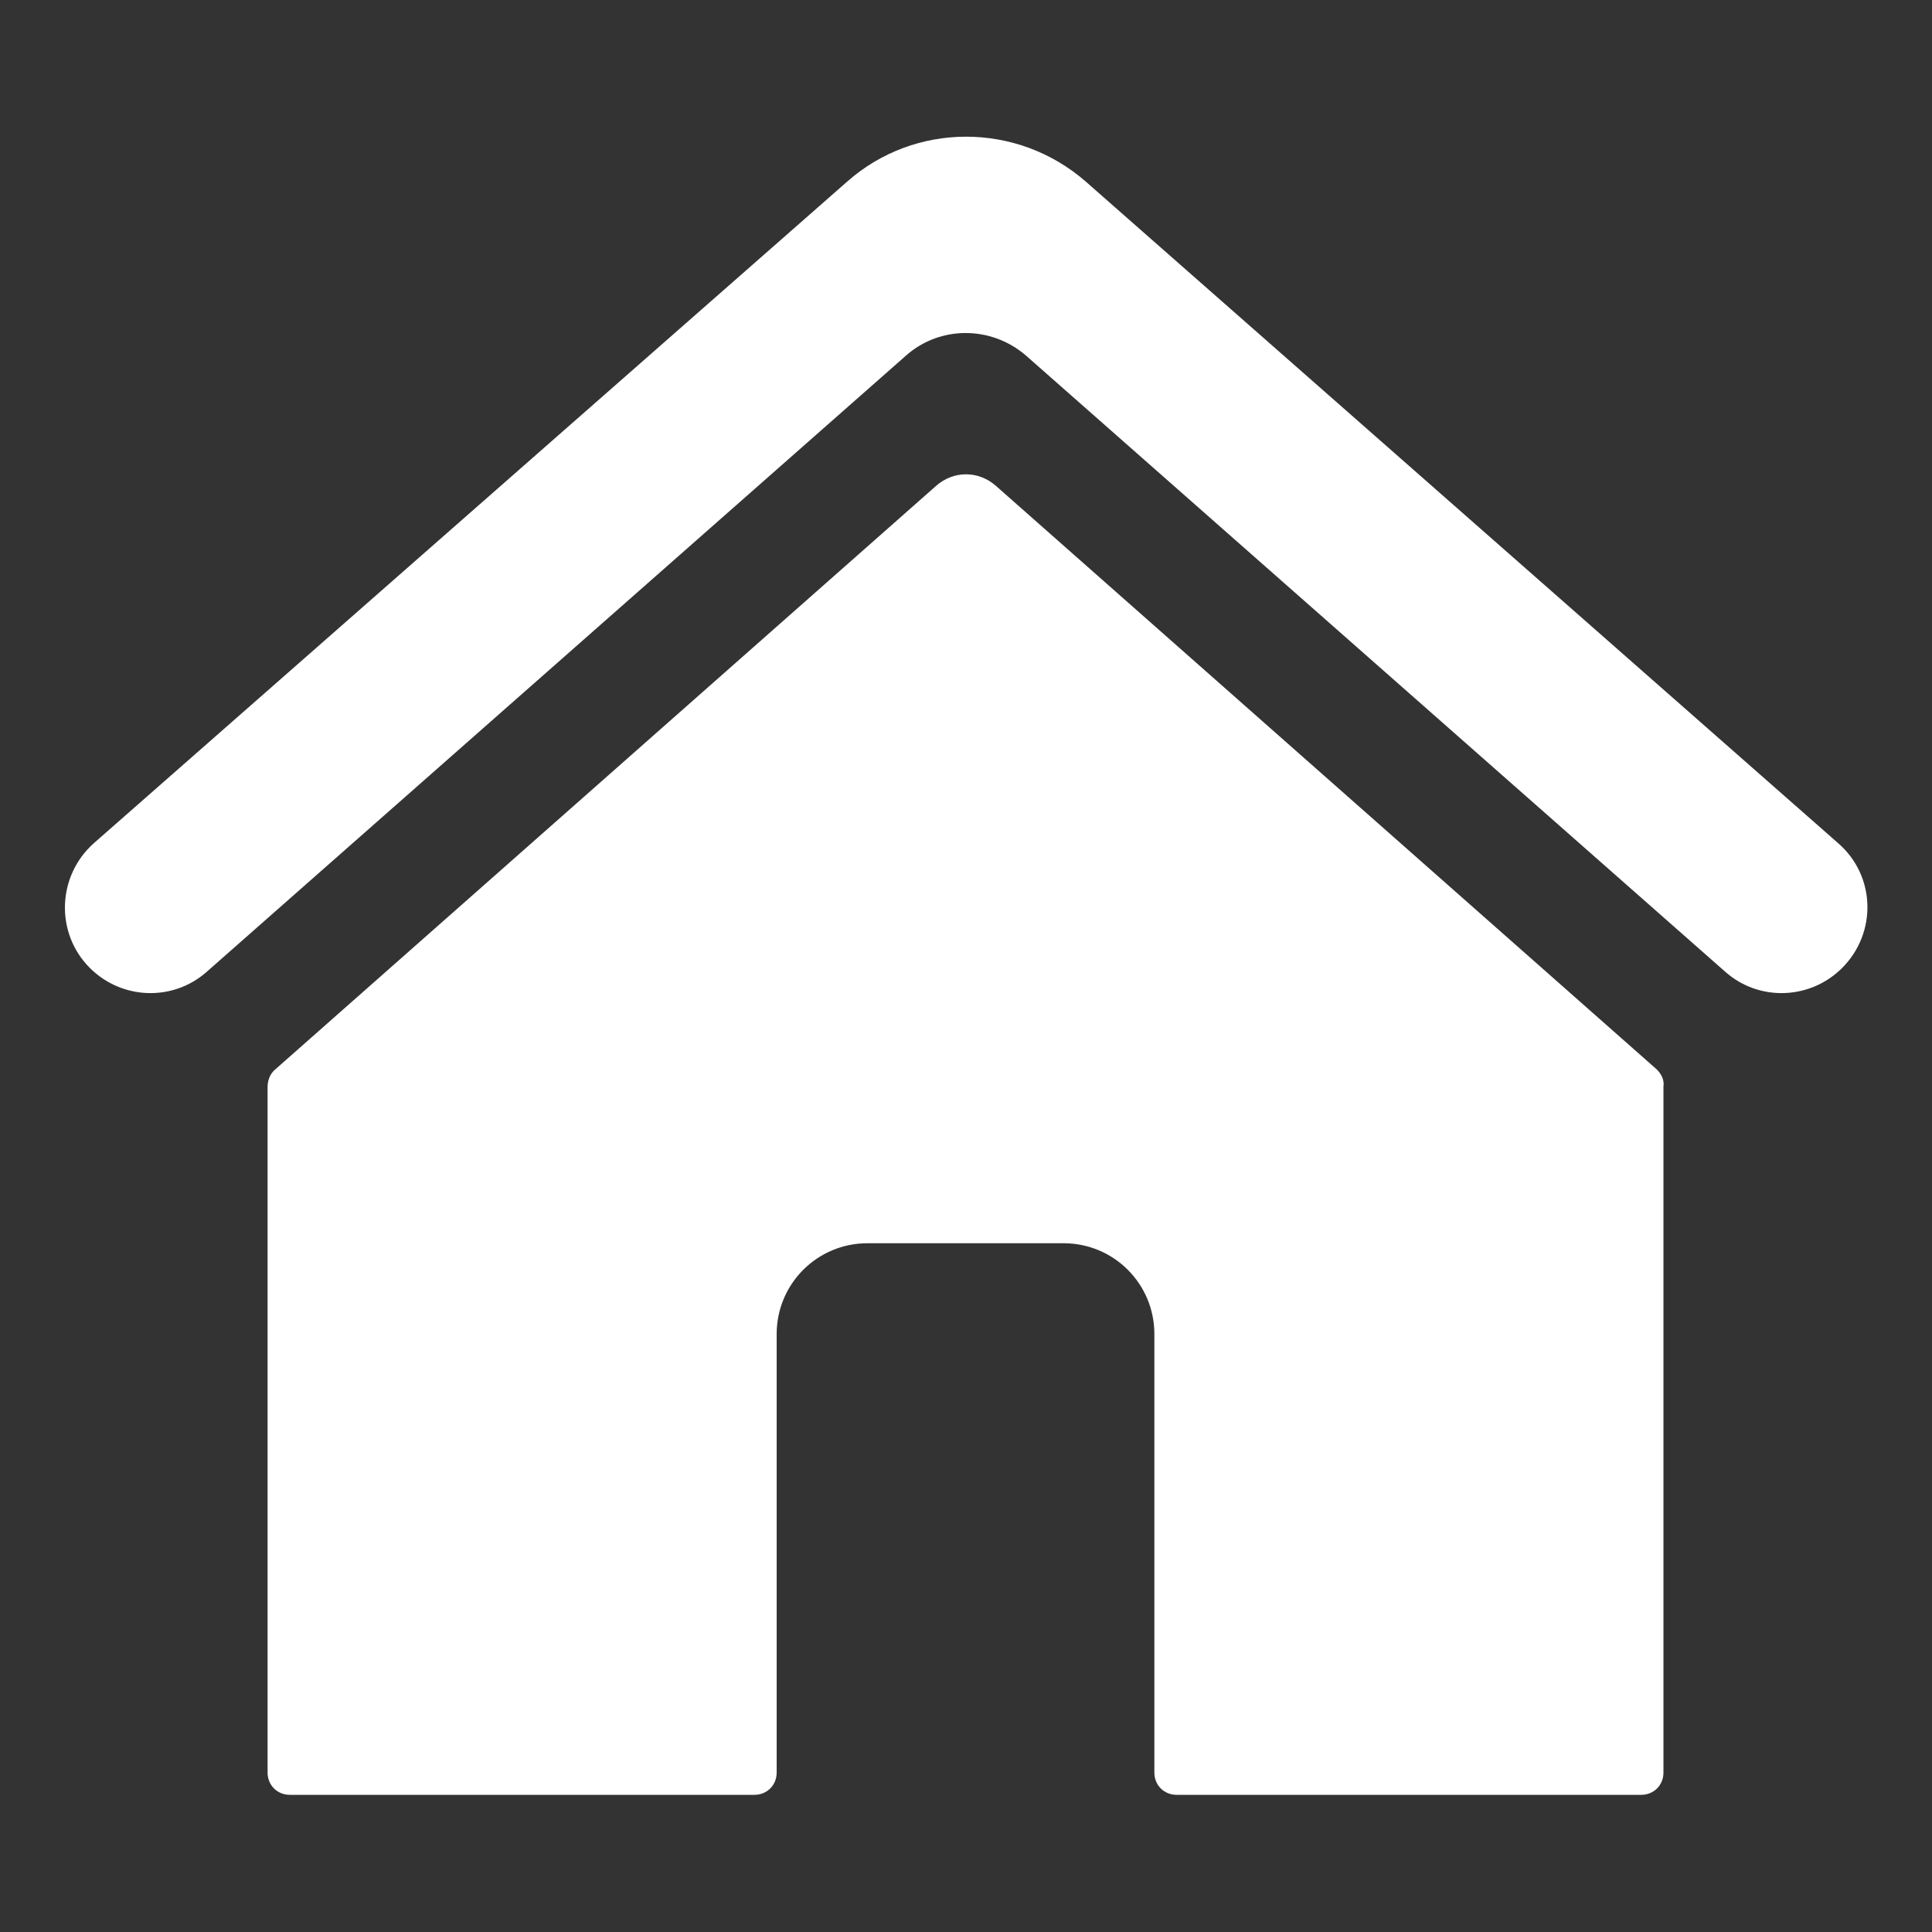 <?xml version="1.0" encoding="utf-8"?>
<!-- Generator: Adobe Illustrator 25.3.0, SVG Export Plug-In . SVG Version: 6.00 Build 0)  -->
<svg version="1.1" id="Capa_1" xmlns="http://www.w3.org/2000/svg" xmlns:xlink="http://www.w3.org/1999/xlink" x="0px" y="0px"
	 viewBox="0 0 200 200" style="enable-background:new 0 0 200 200;" xml:space="preserve">
<rect x="0" y="0" width="200" height="200" fill="#333333" stroke="none"/>
<style type="text/css">
	.st0{fill:#FFFFFF;}
</style>
<g>
	<g>
		<path class="st0" d="M171.5,110.7l-68.4-60.4c-1.8-1.6-4.4-1.6-6.2,0l-68.4,60.4c-0.5,0.4-0.8,1.1-0.8,1.8v71c0,1.3,1,2.3,2.3,2.3
			h48.1c1.3,0,2.3-1,2.3-2.3v-45.4c0-5.2,4.2-9.4,9.4-9.4h20.3c5.2,0,9.4,4.2,9.4,9.4v45.4c0,1.3,1,2.3,2.3,2.3h48.1
			c1.3,0,2.3-1,2.3-2.3v-71C172.3,111.8,172,111.2,171.5,110.7z"/>
		<path class="st0" d="M190.3,87.3l-77.9-68.5c-7.1-6.2-17.7-6.2-24.7,0L9.7,87.3c-3.8,3.4-4,9.3-0.4,12.9v0
			c3.3,3.3,8.6,3.5,12.1,0.4l72.4-63.8c3.5-3.1,8.8-3.1,12.4,0l72.4,63.8c3.5,3.1,8.8,2.9,12.1-0.4
			C194.3,96.6,194.2,90.7,190.3,87.3z"/>
	</g>
</g>
</svg>
